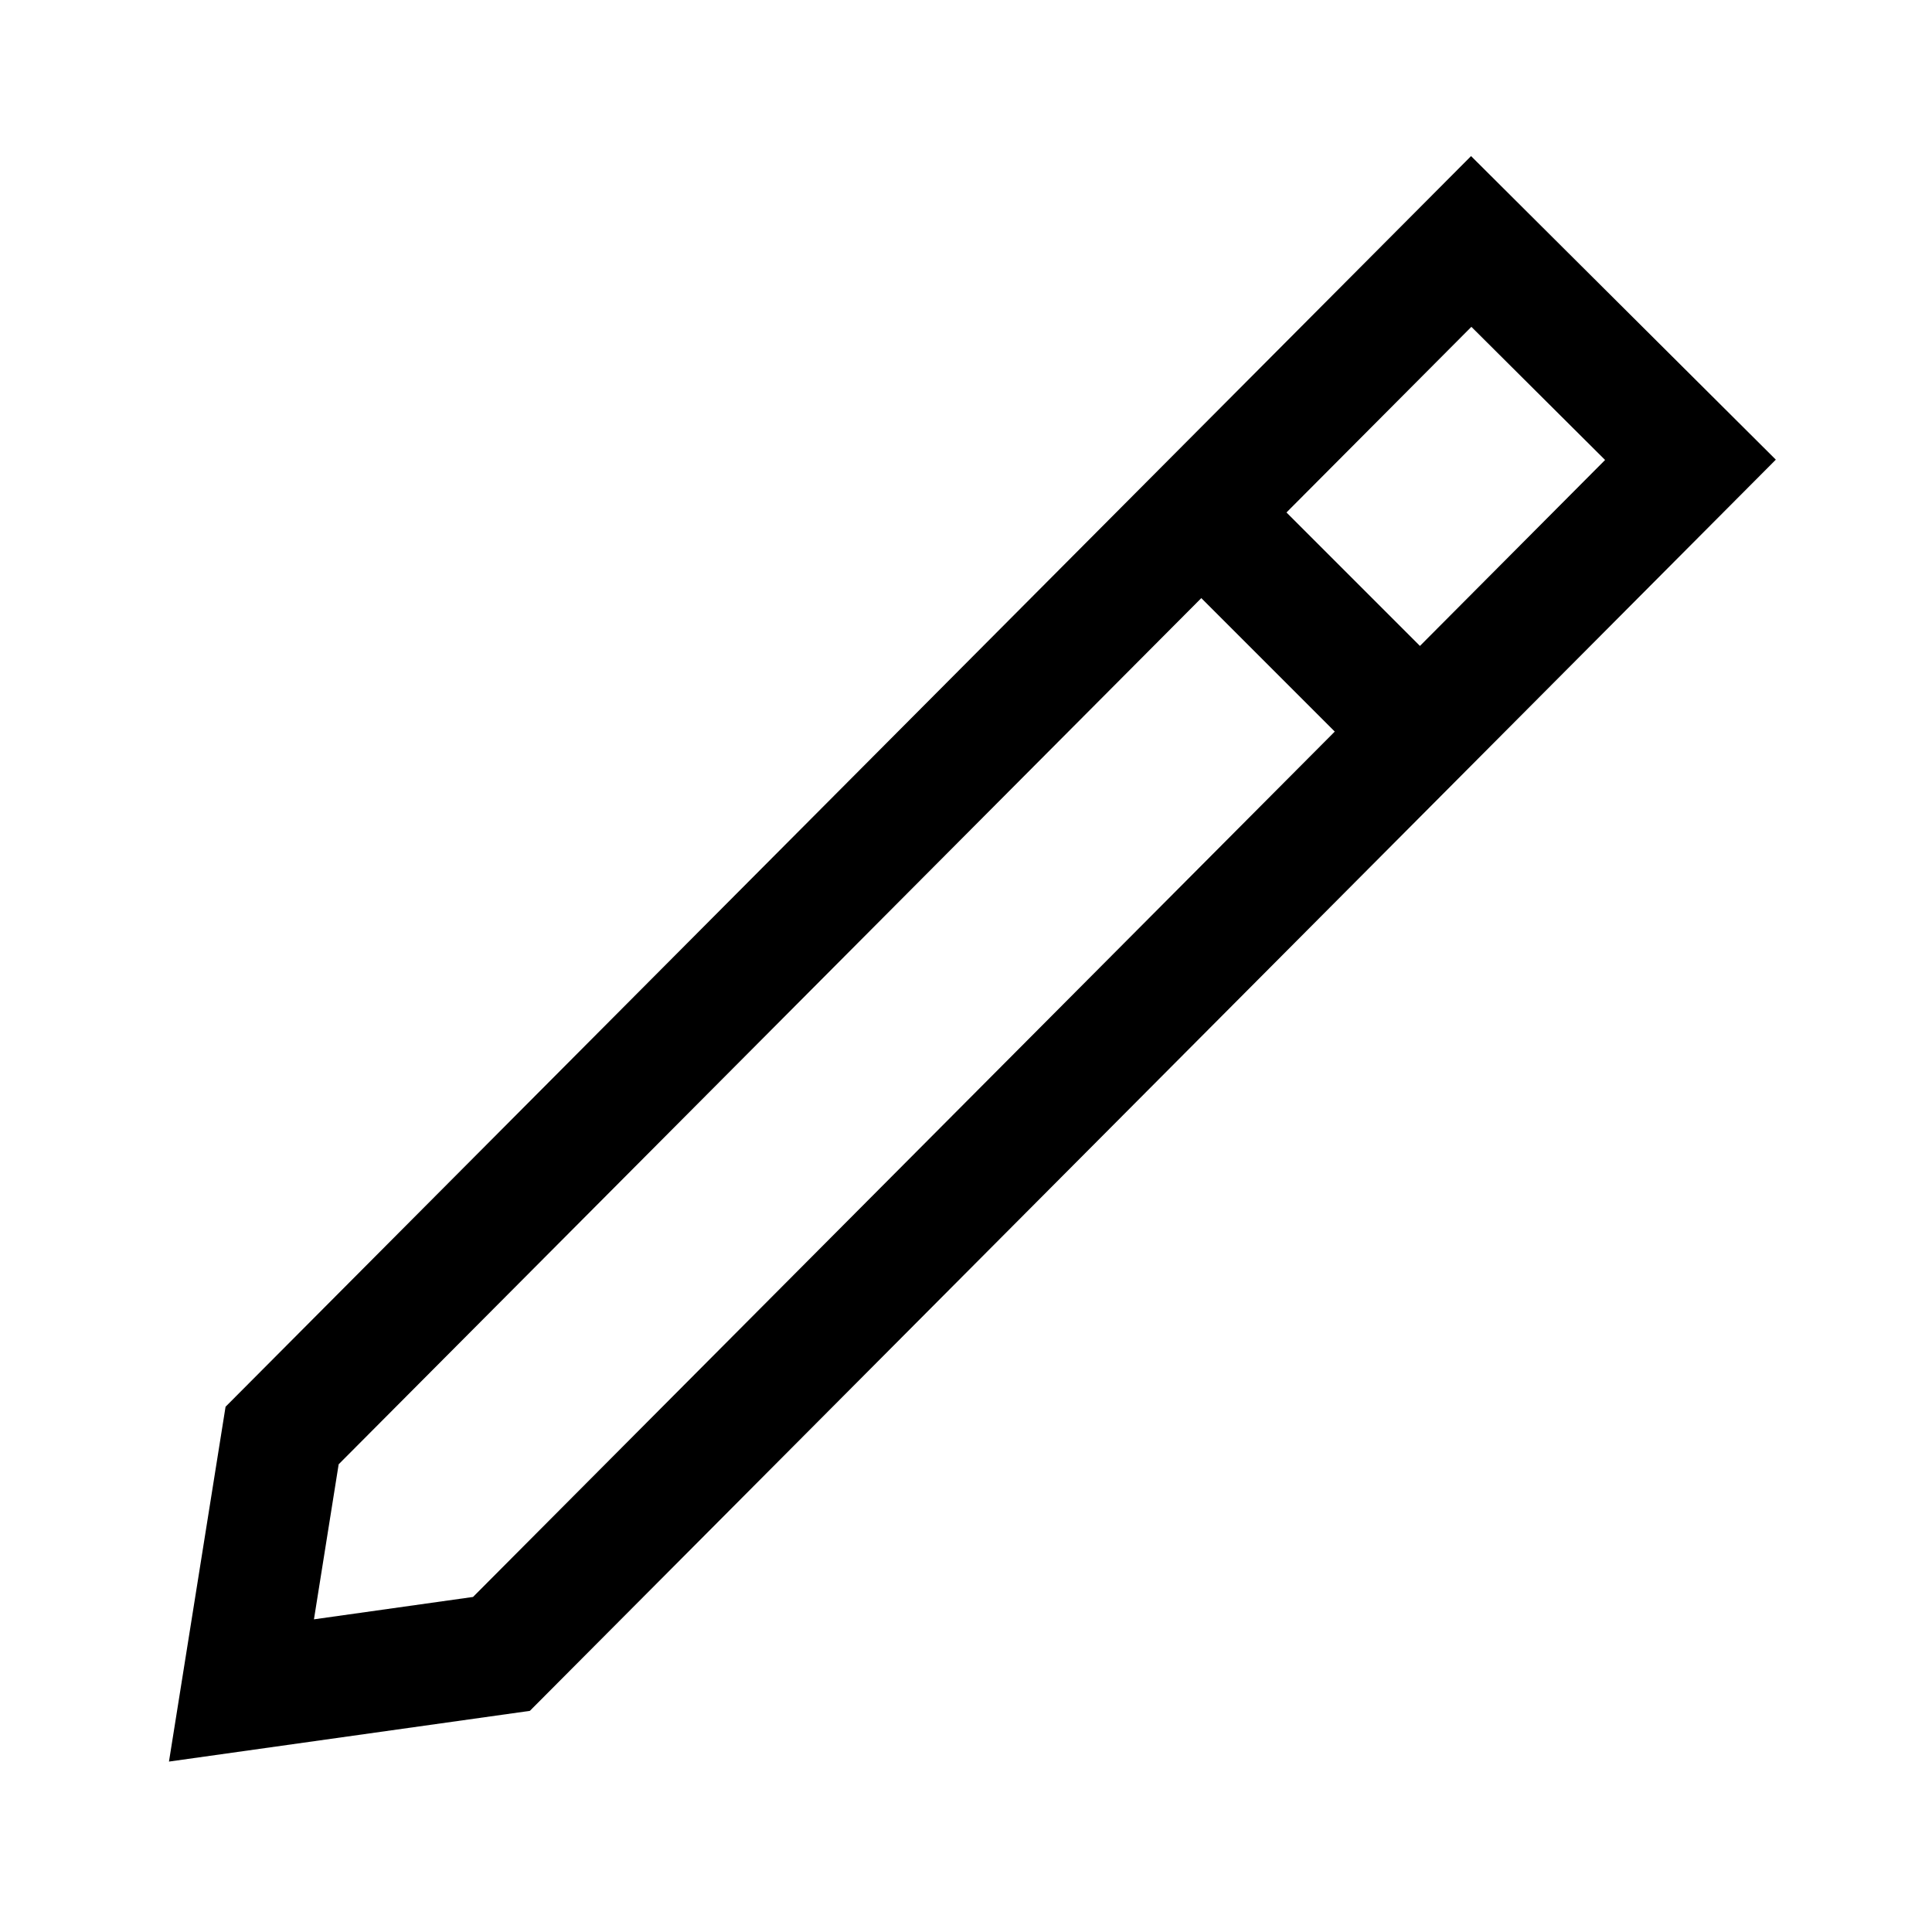 <?xml version="1.0" encoding="UTF-8"?><svg id="a" xmlns="http://www.w3.org/2000/svg" viewBox="0 0 24 24"><path d="M18.274,1.939L2.802,17.475l-.703,4.408,4.483-.63,15.478-15.543-3.786-3.771ZM18.278,4.06l1.661,1.654-2.3,2.31-1.658-1.658,2.297-2.306ZM5.876,19.838l-1.976.278.307-1.926L14.923,7.43l1.658,1.658-10.705,10.75Z"/></svg>
